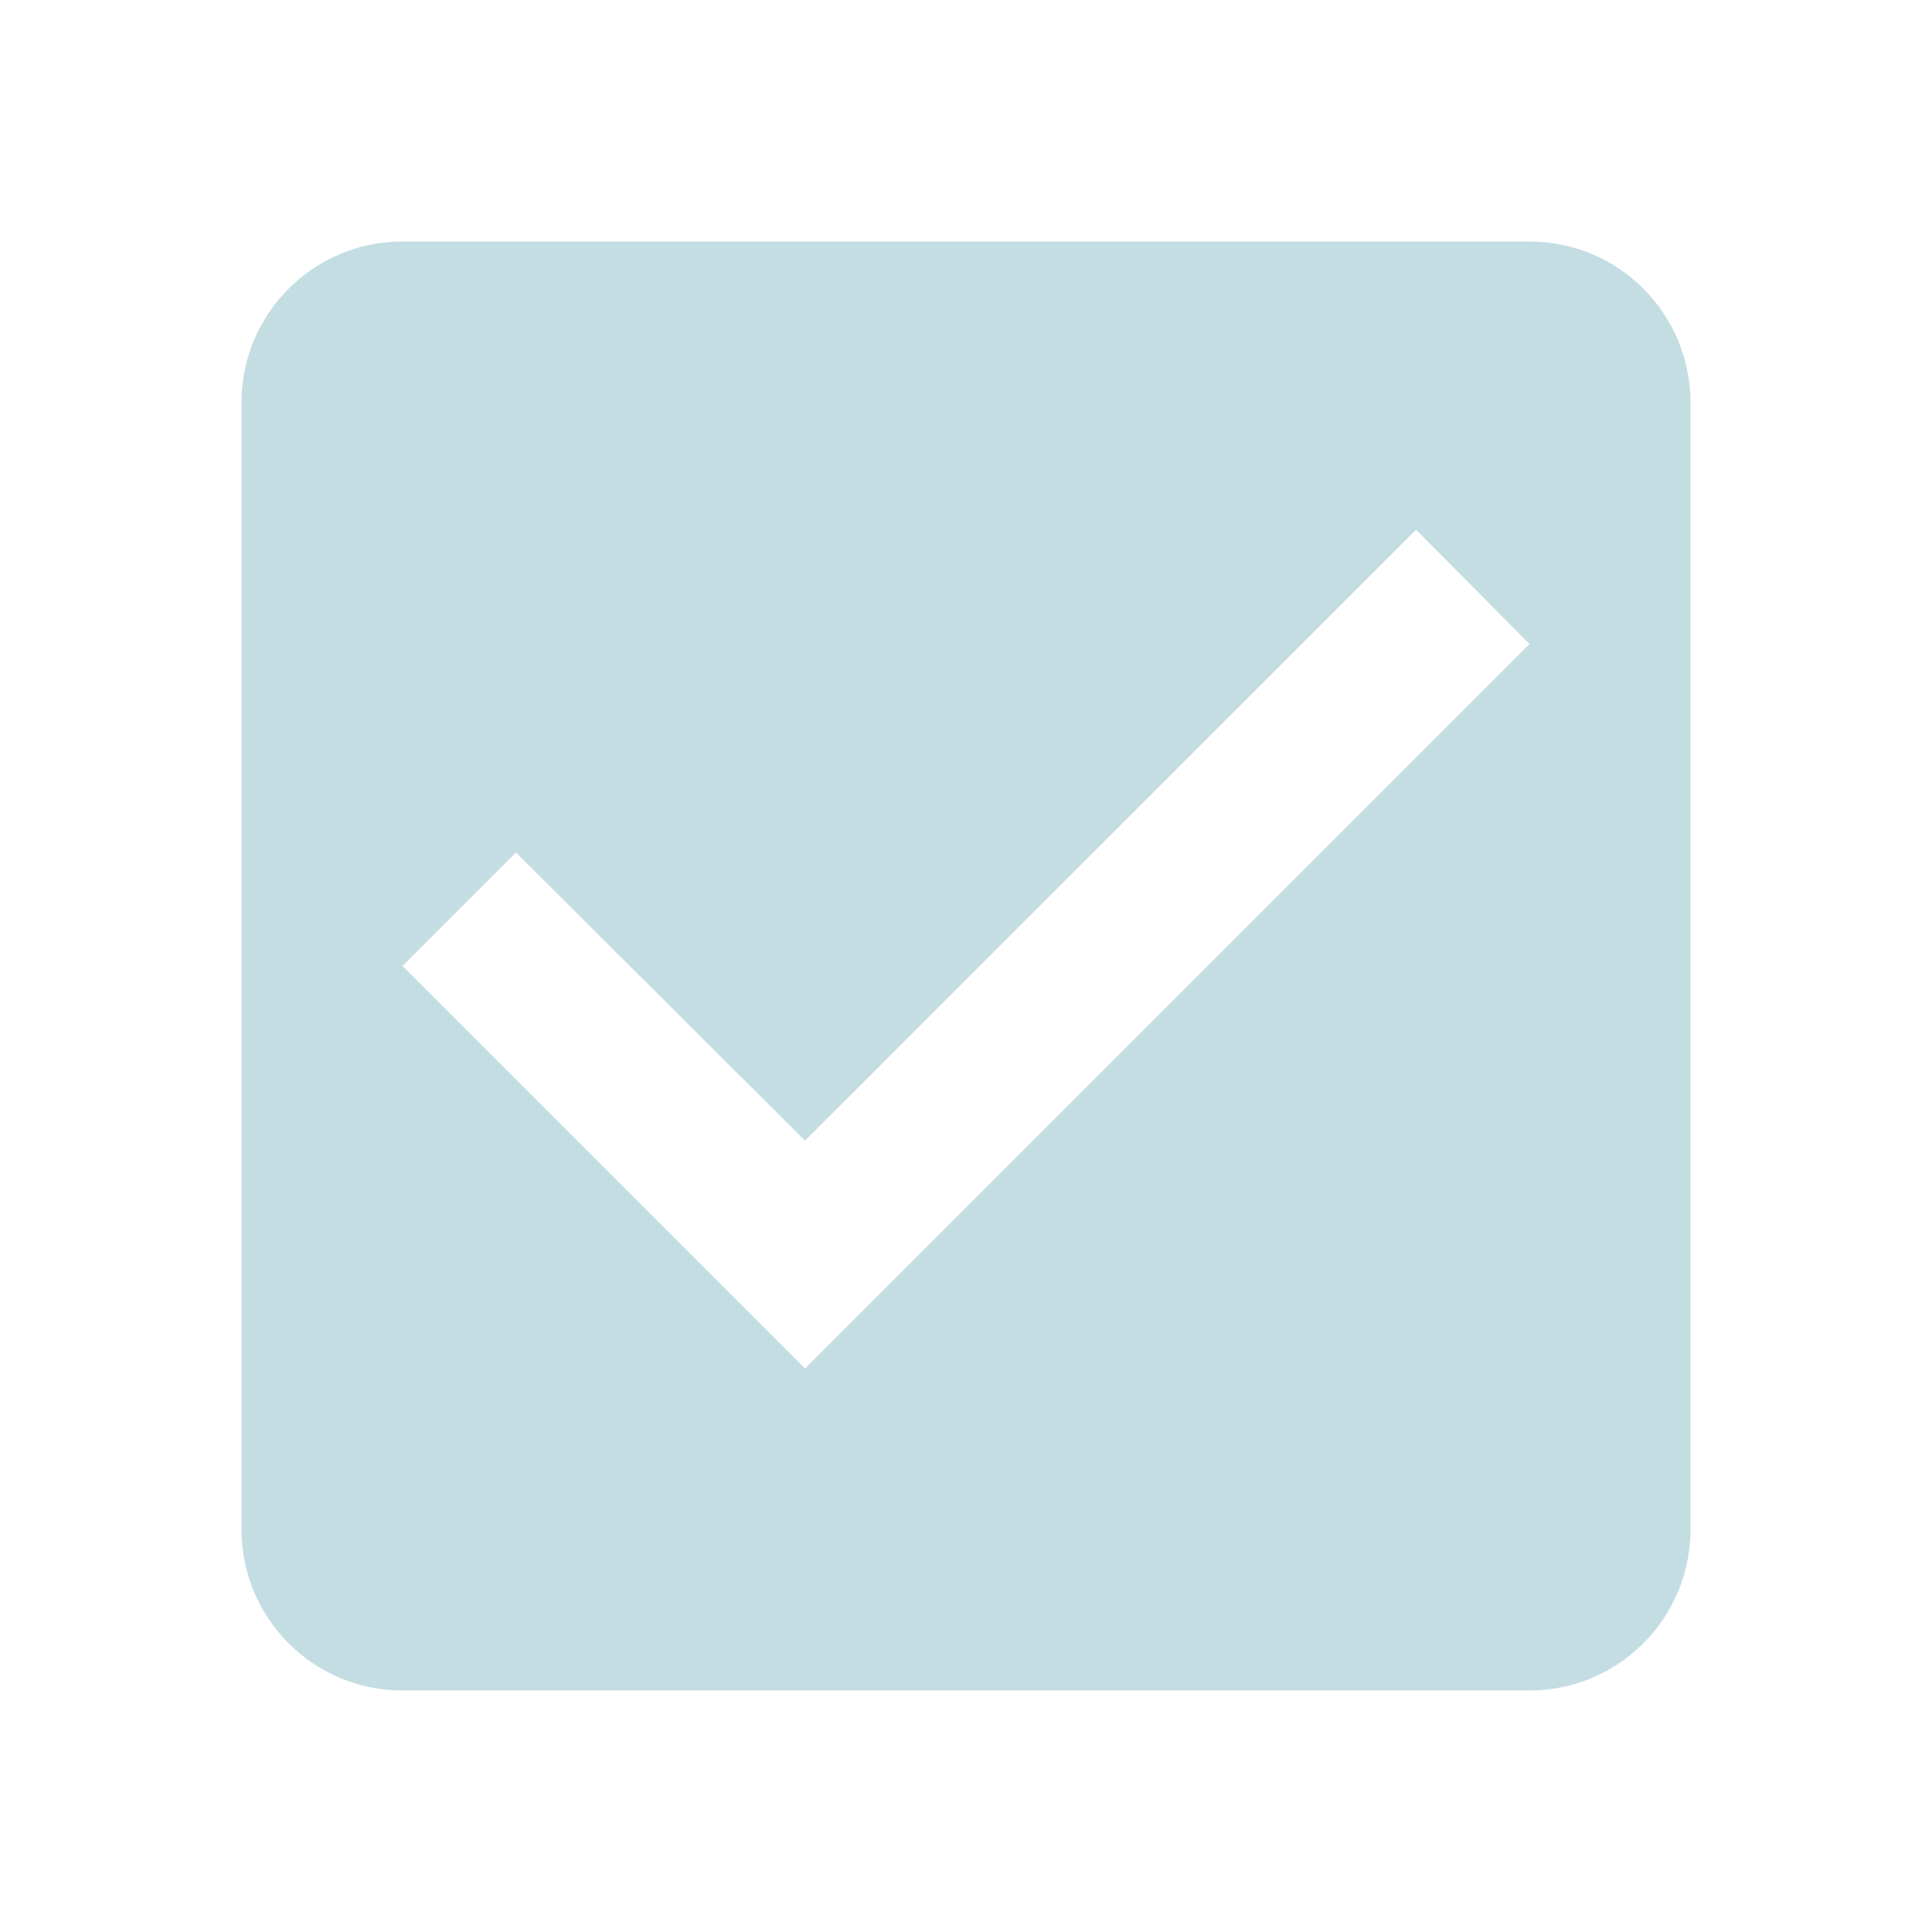 <svg xmlns="http://www.w3.org/2000/svg" width="30" height="30" viewBox="0 0 30 30">
    <g fill="none" fill-rule="evenodd">
        <g>
            <g>
                <g>
                    <path d="M0 0L30 0 30 30 0 30z" transform="translate(-1092 -559) translate(1011 413) translate(81 146)"/>
                    <path fill="#177991" fill-rule="nonzero" d="M23.75 3.75H6.25c-1.388 0-2.5 1.125-2.5 2.5v17.5c0 1.375 1.112 2.5 2.5 2.5h17.5c1.387 0 2.5-1.125 2.5-2.5V6.25c0-1.375-1.113-2.5-2.5-2.5zM12.5 21.25L6.25 15l1.762-1.762 4.488 4.474 9.488-9.487L23.75 10 12.5 21.25z" opacity=".25" transform="translate(-1092 -559) translate(1011 413) translate(81 146)"/>
                </g>
            </g>
        </g>
    </g>
</svg>
